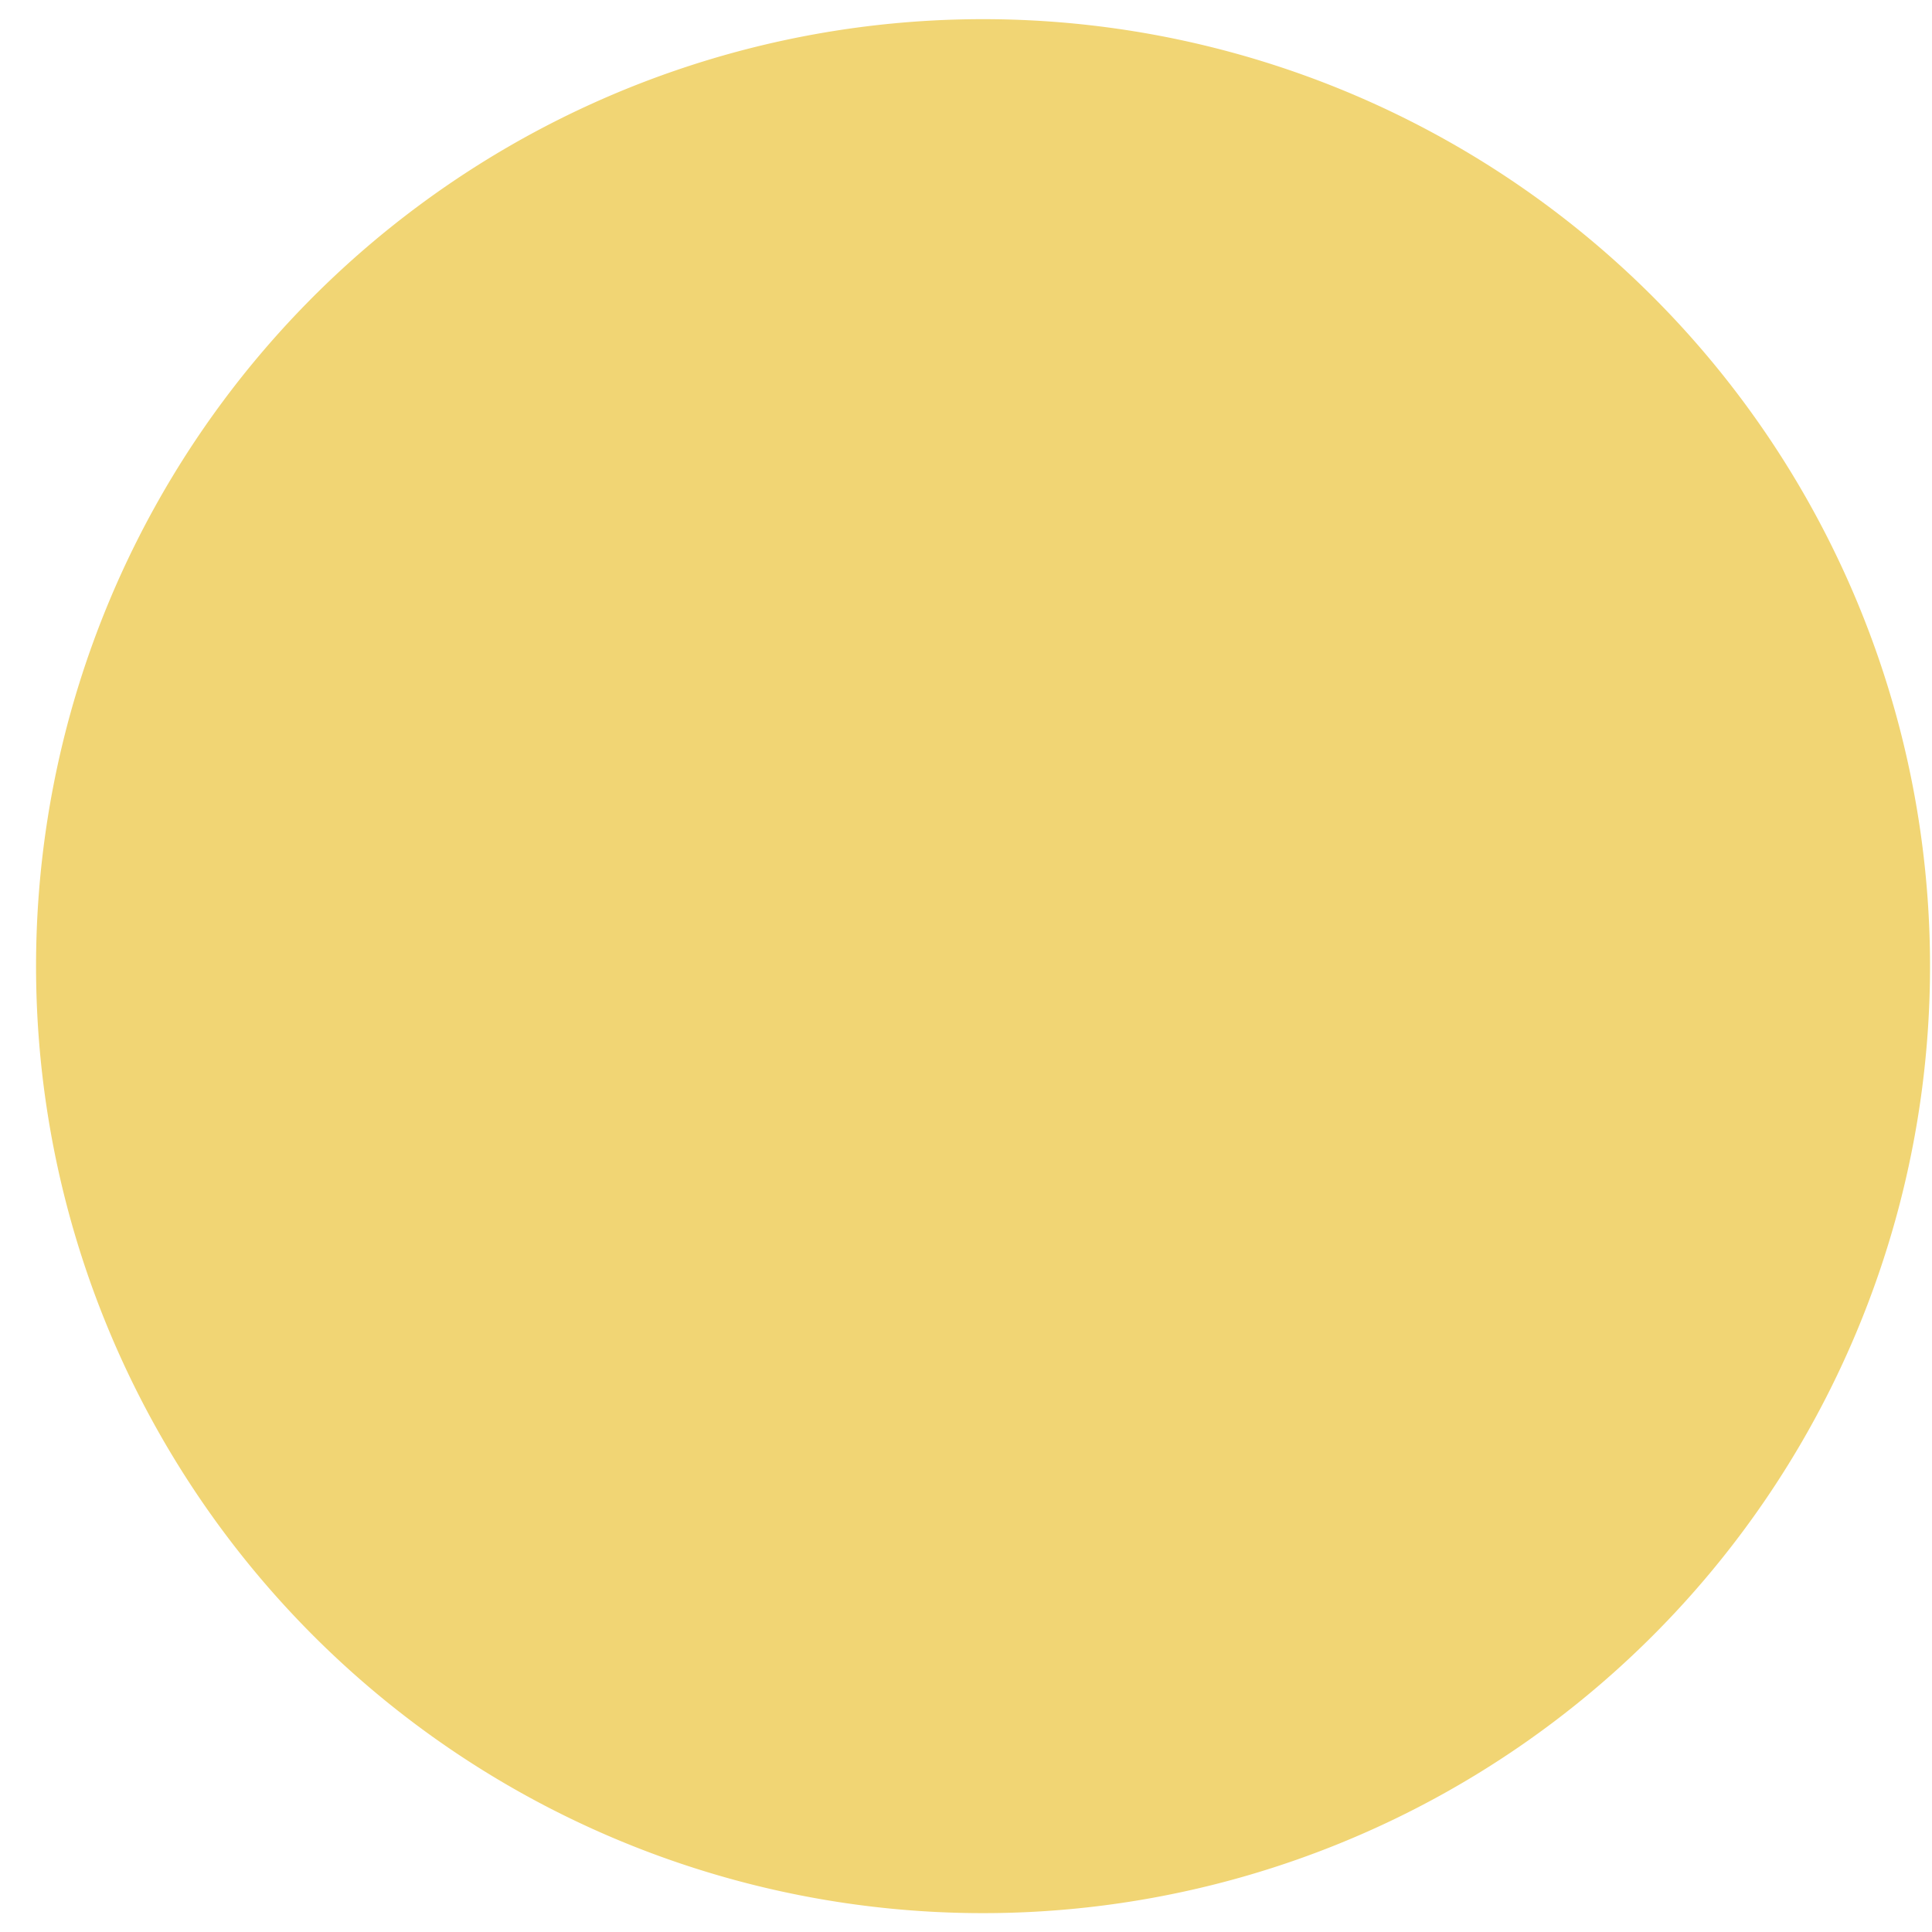 <svg xmlns="http://www.w3.org/2000/svg" xmlns:xlink="http://www.w3.org/1999/xlink" width="63" height="63" viewBox="0 0 63 63"><defs><path id="3zmva" d="M977.5 46.63a30.88 30.88 0 1 1 0 61.75 30.88 30.88 0 0 1 0-61.75z"/></defs><g><g transform="translate(-946 -46)"><use fill="#f1d574" xlink:href="#3zmva"/></g></g></svg>
